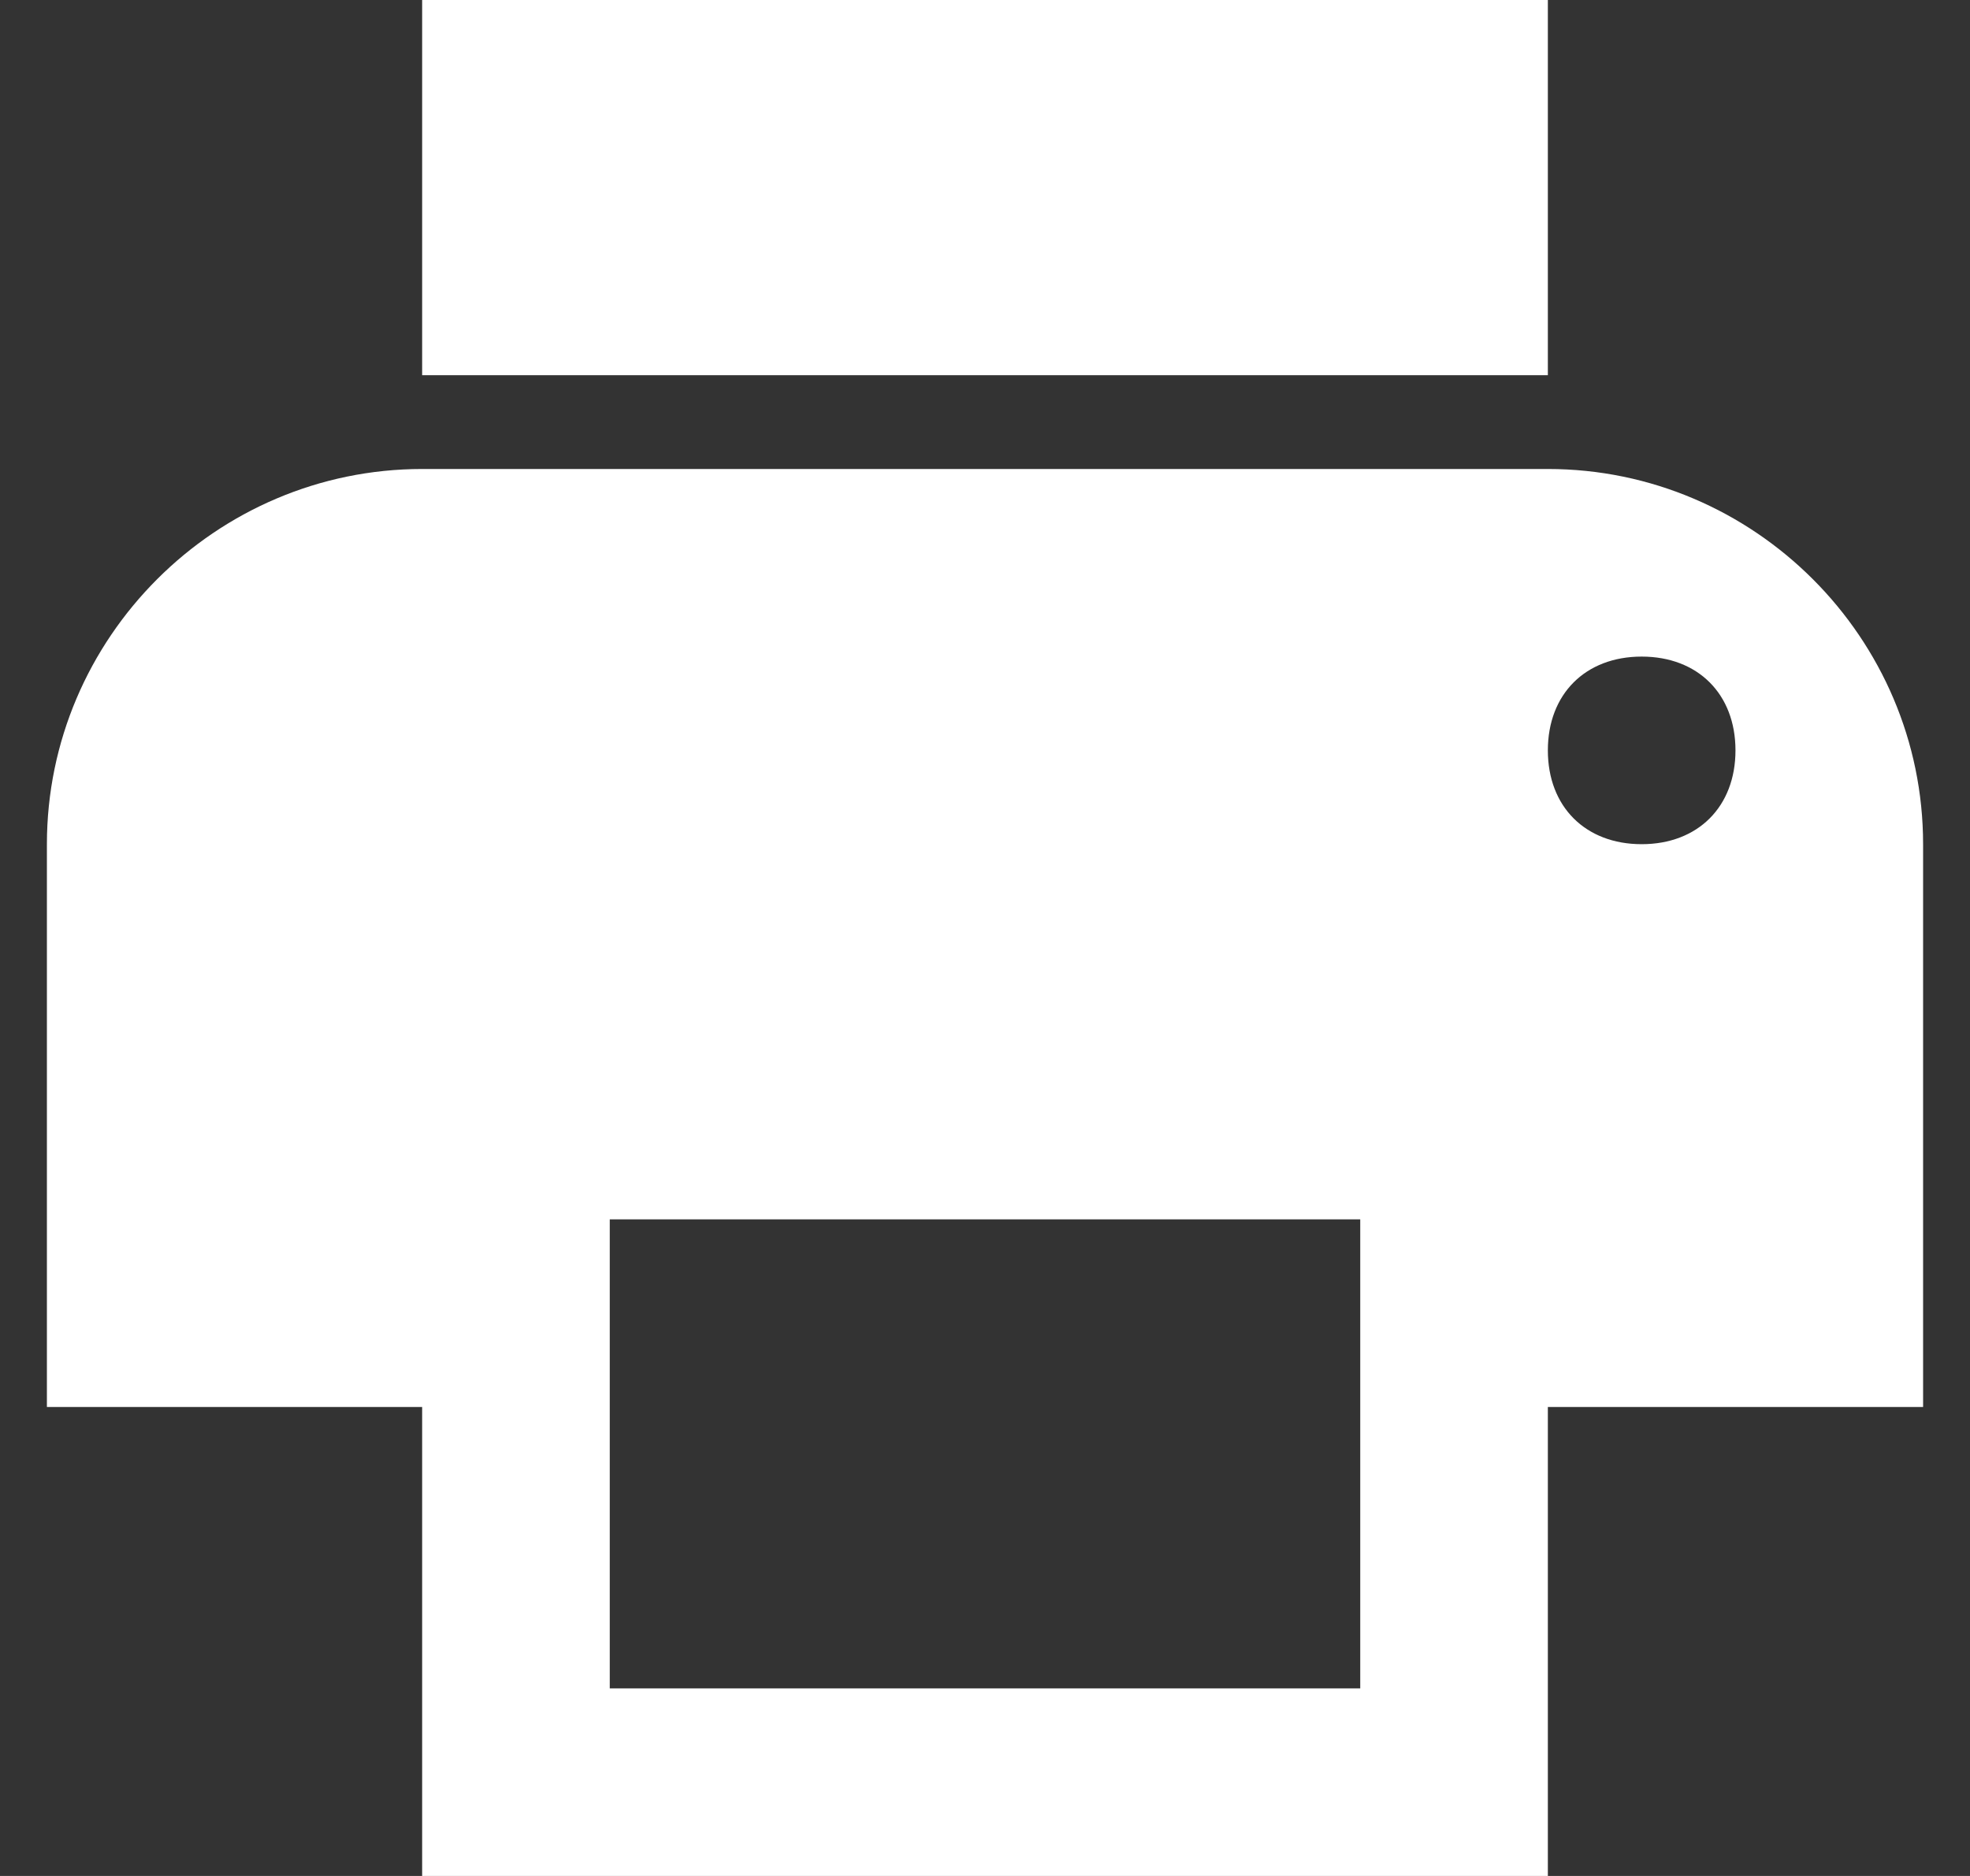 <?xml version="1.0" encoding="utf-8"?>
<!-- Generator: Adobe Illustrator 18.0.0, SVG Export Plug-In . SVG Version: 6.00 Build 0)  -->
<!DOCTYPE svg PUBLIC "-//W3C//DTD SVG 1.1//EN" "http://www.w3.org/Graphics/SVG/1.1/DTD/svg11.dtd">
<svg version="1.1" id="Layer_1" xmlns="http://www.w3.org/2000/svg" xmlns:xlink="http://www.w3.org/1999/xlink" x="0px" y="0px"
	 viewBox="5.5 6 21 20" enable-background="new 5.5 6 21 20" xml:space="preserve">
<rect x="5.5" y="6" width="21" height="20" fill="#333333" stroke="none"/>
<g>
	<path fill="#FFFFFF" d="M10,6h12v4H10V6z"/>
	<g>
		<path fill="#FFFFFF" d="M20,19v5h-8v-5H20 M22,17H10v9h12V17L22,17z"/>
	</g>
	<path fill="#FFFFFF" d="M22,11H10c-2.2,0-4,1.8-4,4v6h5v-3h10v3h5v-6C26,12.8,24.2,11,22,11z M23,15c-0.6,0-1-0.4-1-1s0.4-1,1-1
		s1,0.4,1,1S23.6,15,23,15z"/>
</g>
</svg>
